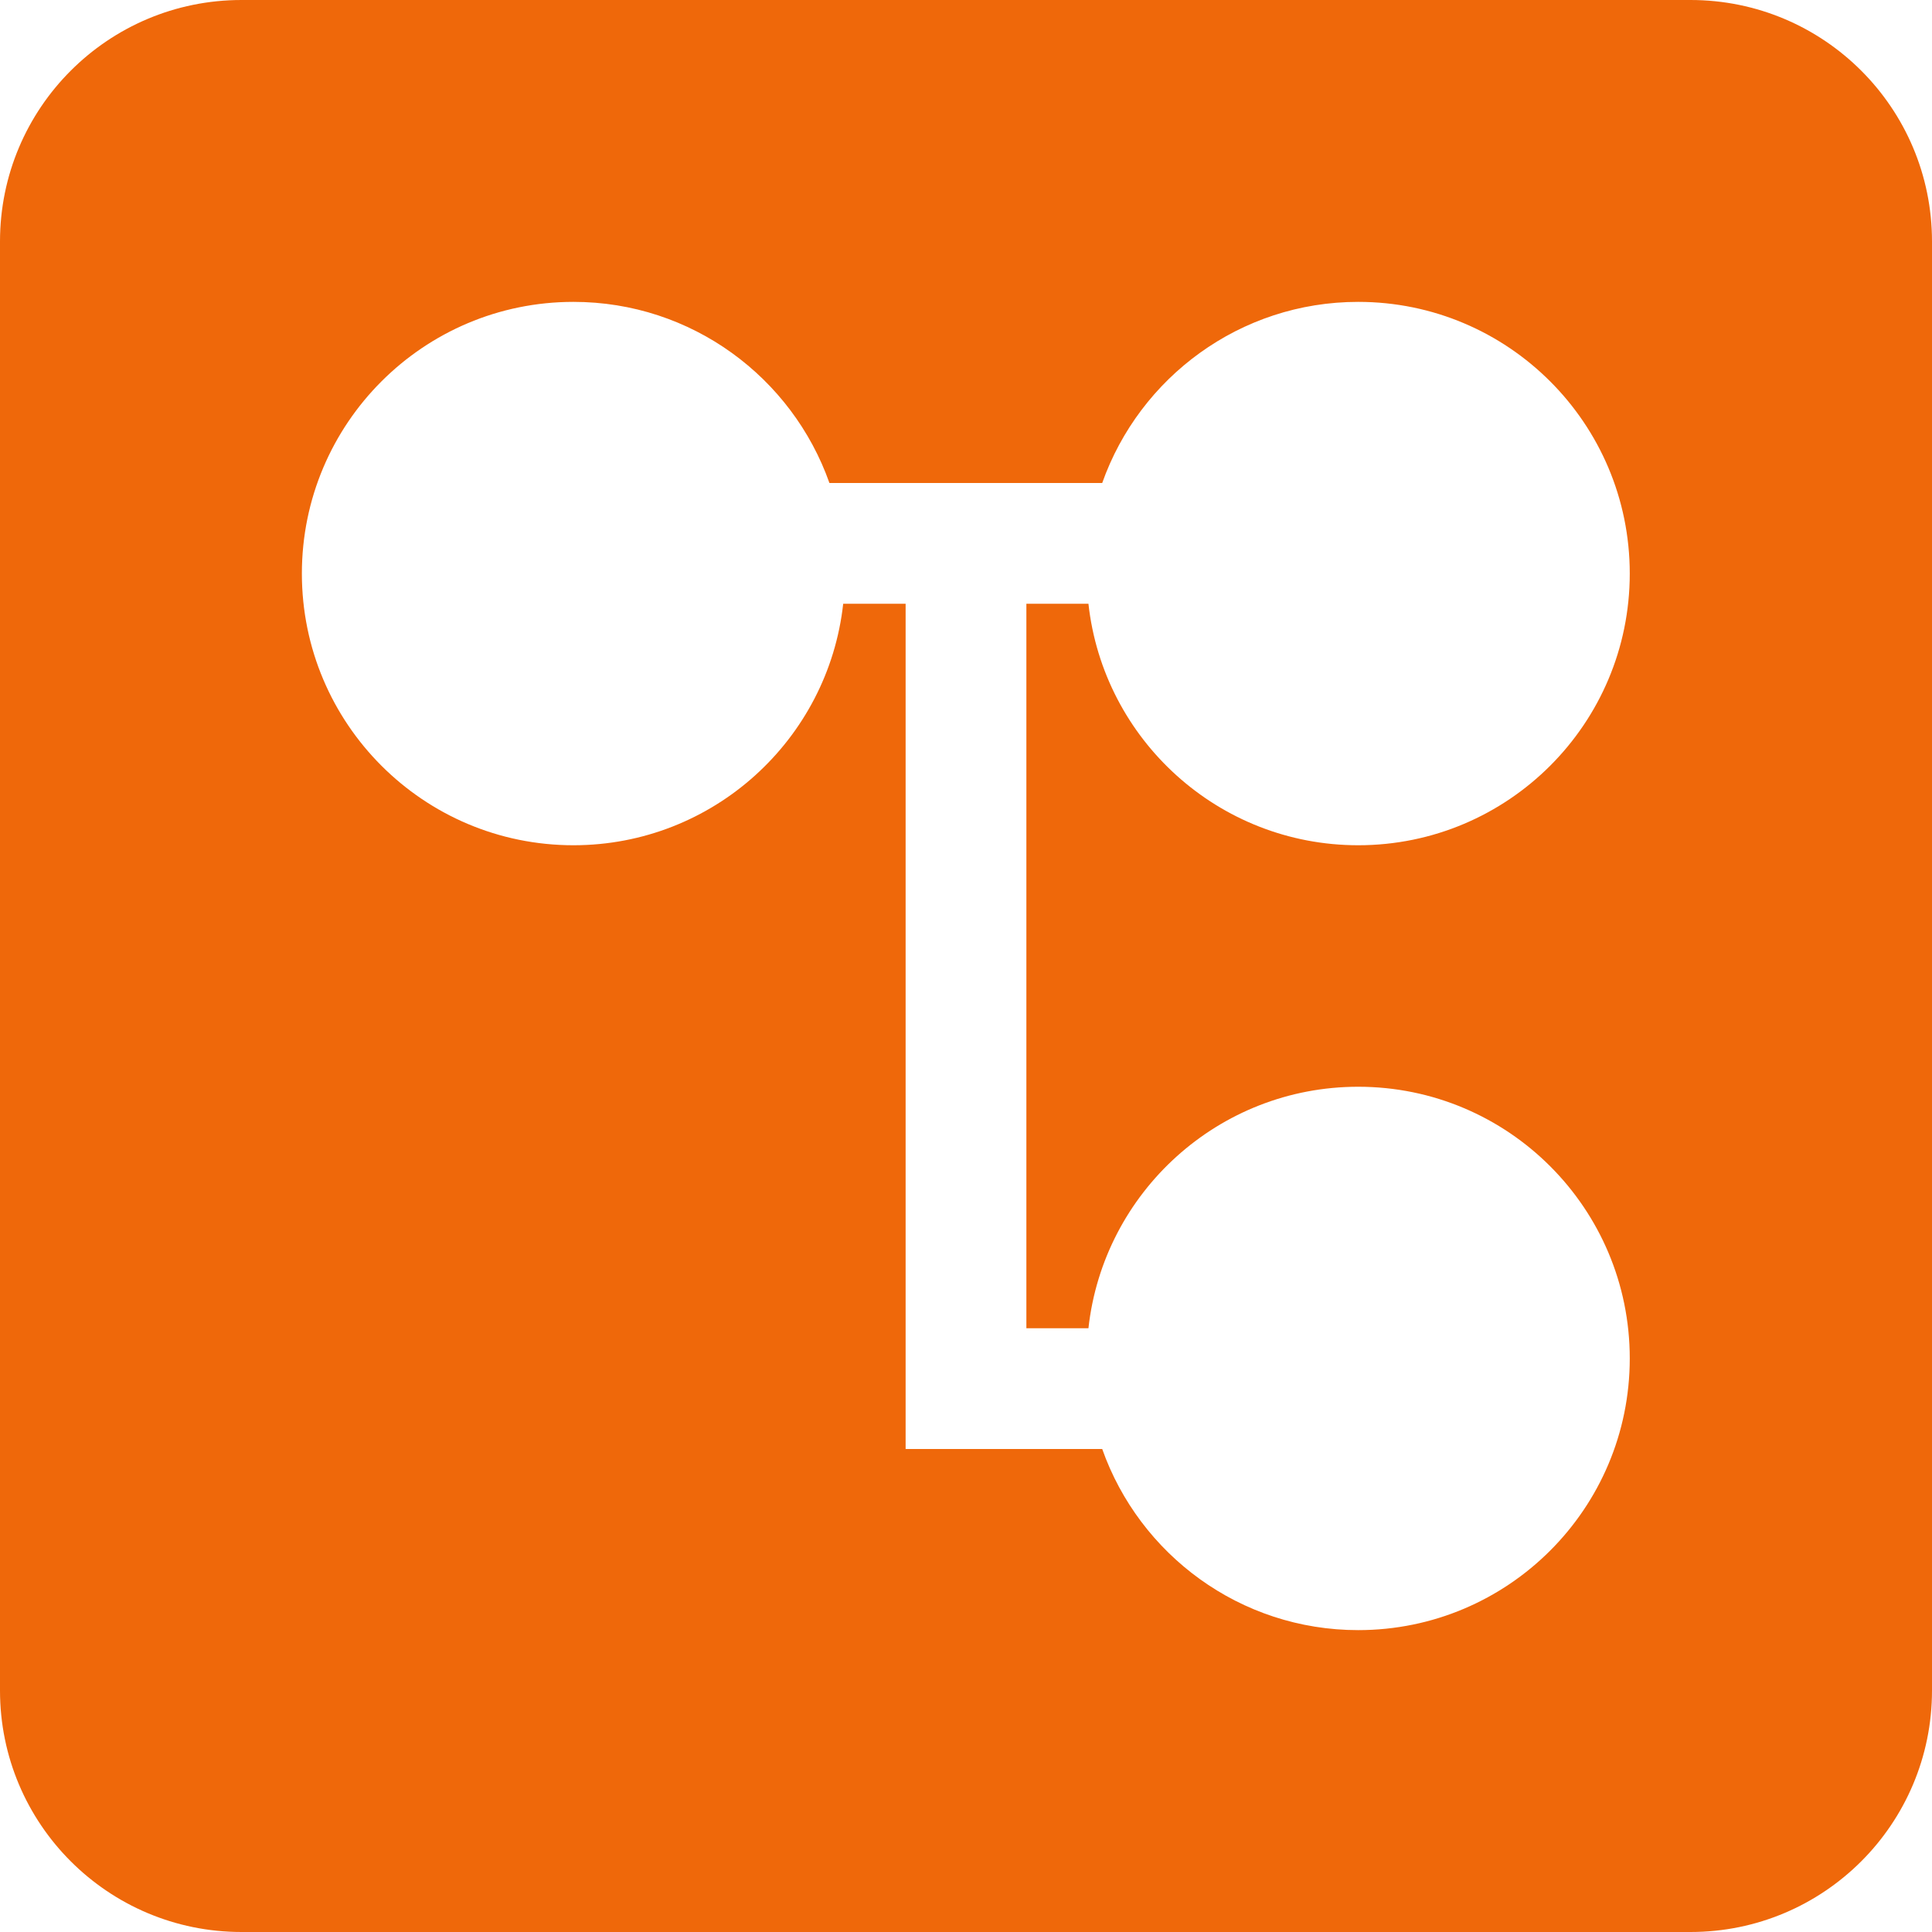 <svg width="16" height="16" viewBox="0 0 16 16" fill="none" xmlns="http://www.w3.org/2000/svg">
<path fill-rule="evenodd" clip-rule="evenodd" d="M2 0C0.895 0 0 0.895 0 2V14C0 15.105 0.895 16 2 16H14C15.105 16 16 15.105 16 14V2C16 0.895 15.105 0 14 0H2ZM4.749 7C5.906 7 6.859 6.125 6.983 5H7.5V12H8H8.5H9.128C9.437 12.874 10.27 13.5 11.248 13.5C12.49 13.5 13.497 12.493 13.497 11.25C13.497 10.007 12.49 9 11.248 9C10.091 9 9.138 9.875 9.014 11H8.5V5H9.014C9.138 6.125 10.091 7 11.248 7C12.49 7 13.497 5.993 13.497 4.75C13.497 3.507 12.49 2.5 11.248 2.5C10.27 2.5 9.437 3.126 9.128 4H6.869C6.56 3.126 5.728 2.5 4.749 2.5C3.507 2.5 2.5 3.507 2.5 4.75C2.5 5.993 3.507 7 4.749 7Z" fill="#EF680A"/>
</svg>

